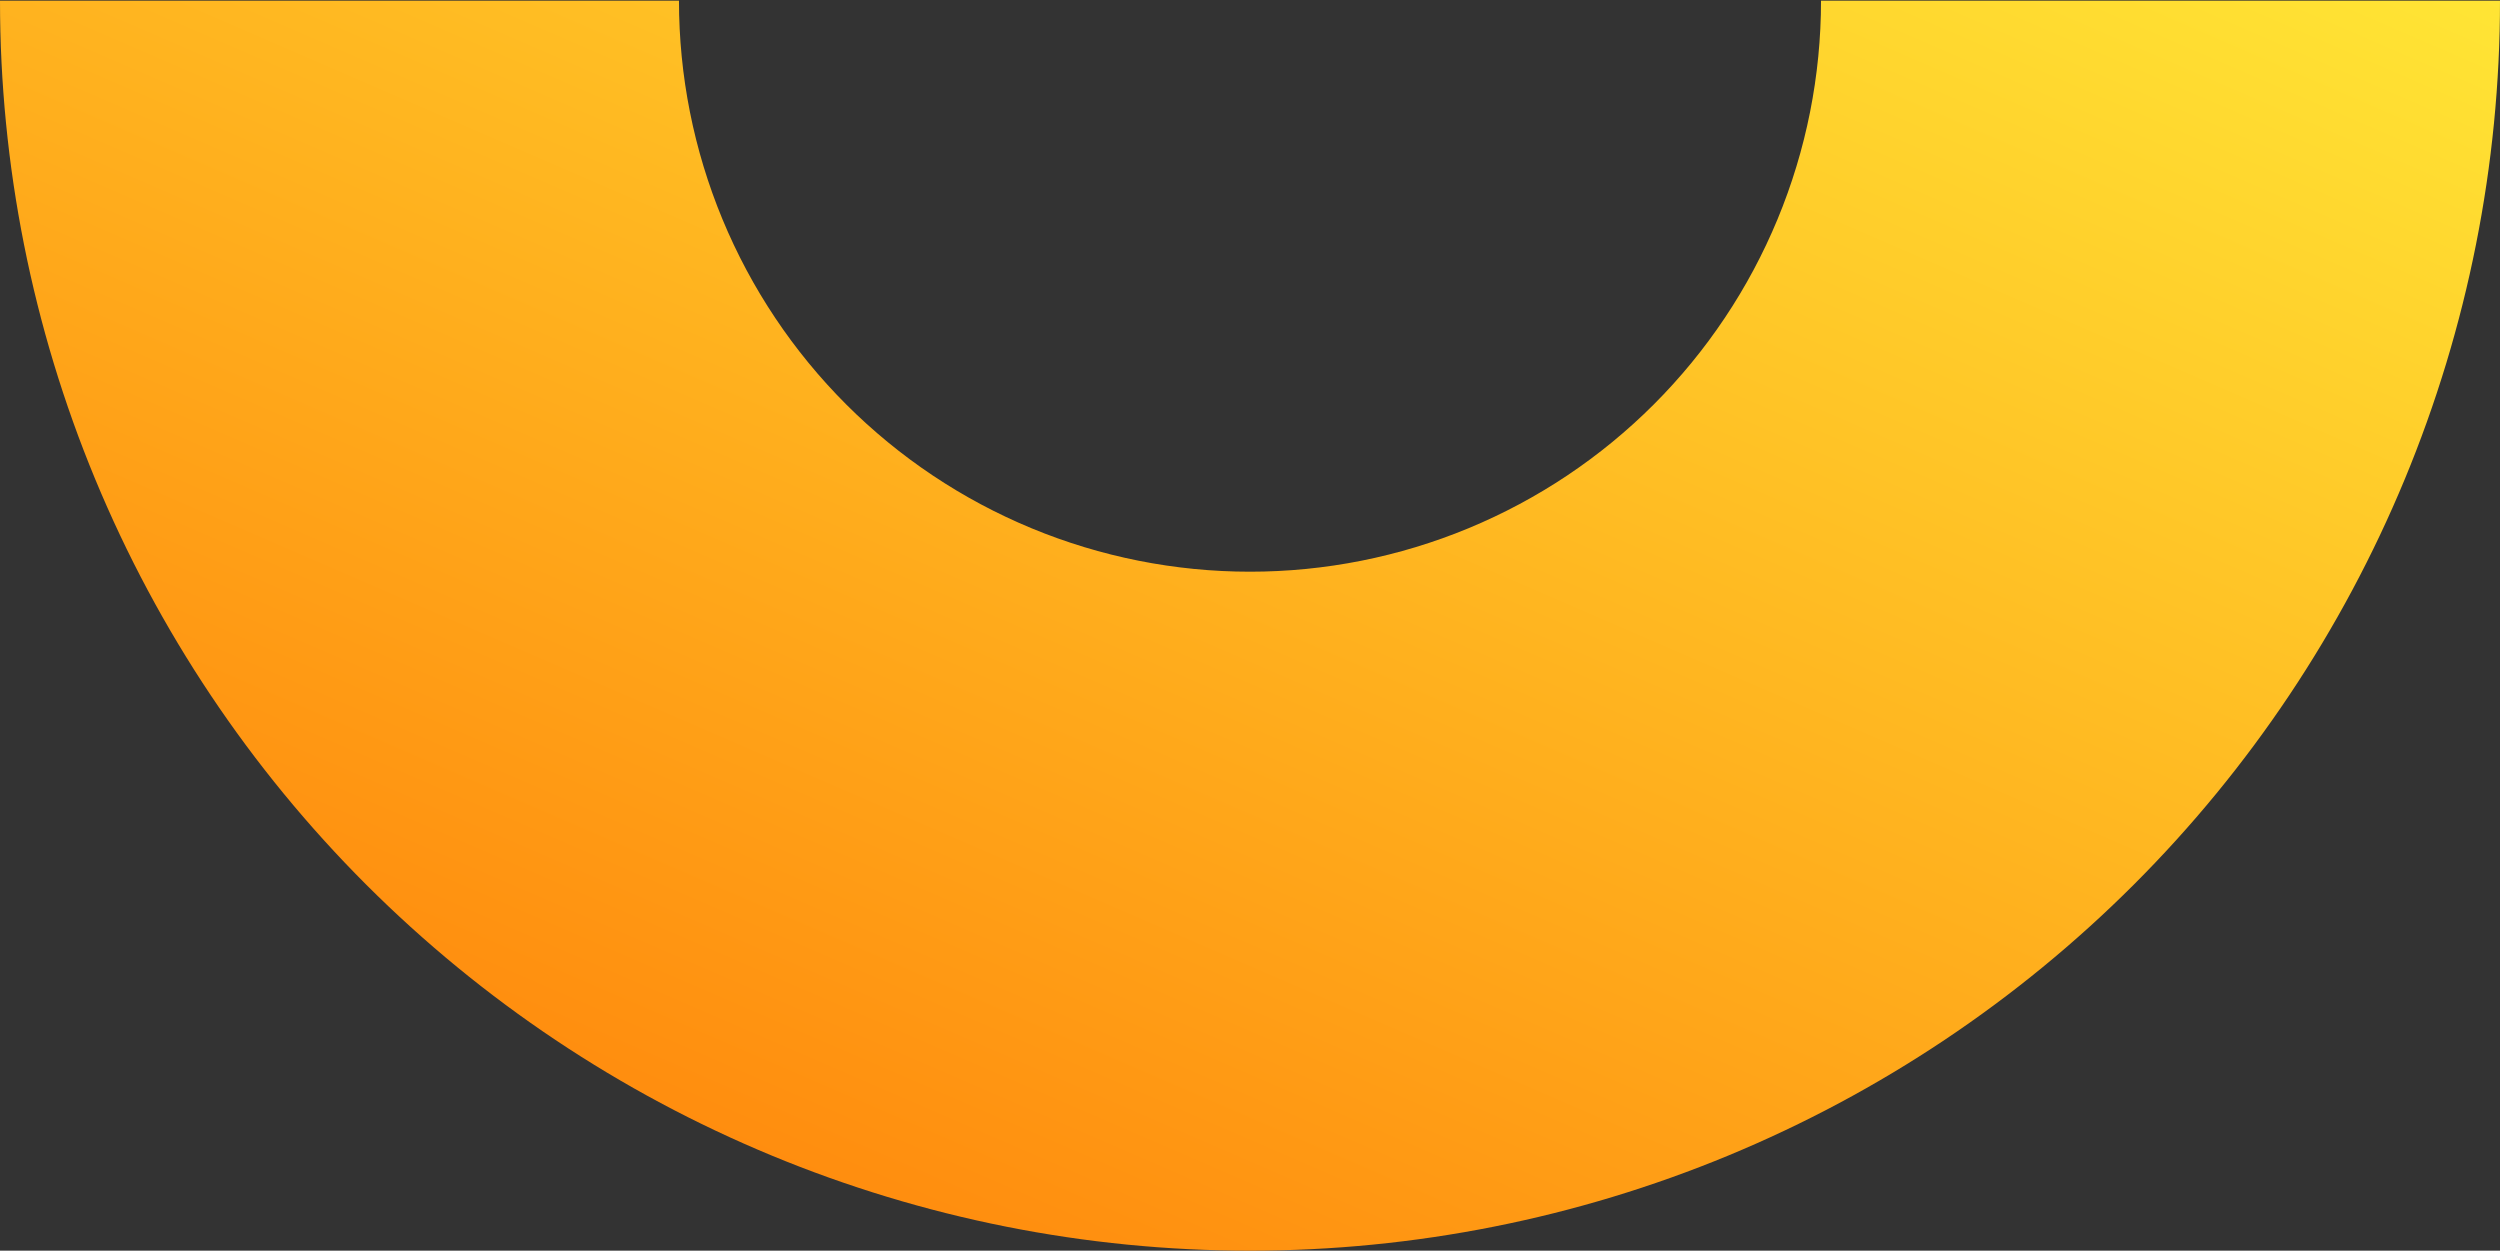 <svg width="1853" height="927" viewBox="0 0 1853 927" fill="none" xmlns="http://www.w3.org/2000/svg">
<rect x="0" y="0" width="1853" height="927" fill="#333333" stroke="none"/>
<path d="M1853 0.5C1853 122.17 1829.04 242.648 1782.47 355.056C1735.91 467.464 1667.67 569.601 1581.63 655.634C1495.6 741.668 1393.46 809.913 1281.06 856.474C1168.65 903.035 1048.17 927 926.5 927C804.83 927 684.352 903.035 571.943 856.474C459.535 809.913 357.399 741.667 271.365 655.634C185.332 569.6 117.086 467.464 70.525 355.055C23.965 242.647 -9.76614e-05 122.169 2.98496e-10 0.499L503.255 0.499C503.255 56.081 514.203 111.118 535.473 162.468C556.743 213.819 587.919 260.477 627.221 299.779C666.523 339.081 713.181 370.257 764.531 391.527C815.882 412.797 870.919 423.744 926.5 423.744C982.081 423.744 1037.12 412.797 1088.47 391.527C1139.82 370.257 1186.48 339.081 1225.78 299.779C1265.08 260.477 1296.26 213.819 1317.53 162.469C1338.8 111.118 1349.74 56.081 1349.74 0.5H1853Z" fill="url(#paint0_linear_155_1632)"/>
<defs>
<linearGradient id="paint0_linear_155_1632" x1="552.663" y1="980.405" x2="1269.59" y2="-672.73" gradientUnits="userSpaceOnUse">
<stop stop-color="#FF850B"/>
<stop offset="1" stop-color="#FFFF40"/>
</linearGradient>
</defs>
</svg>
